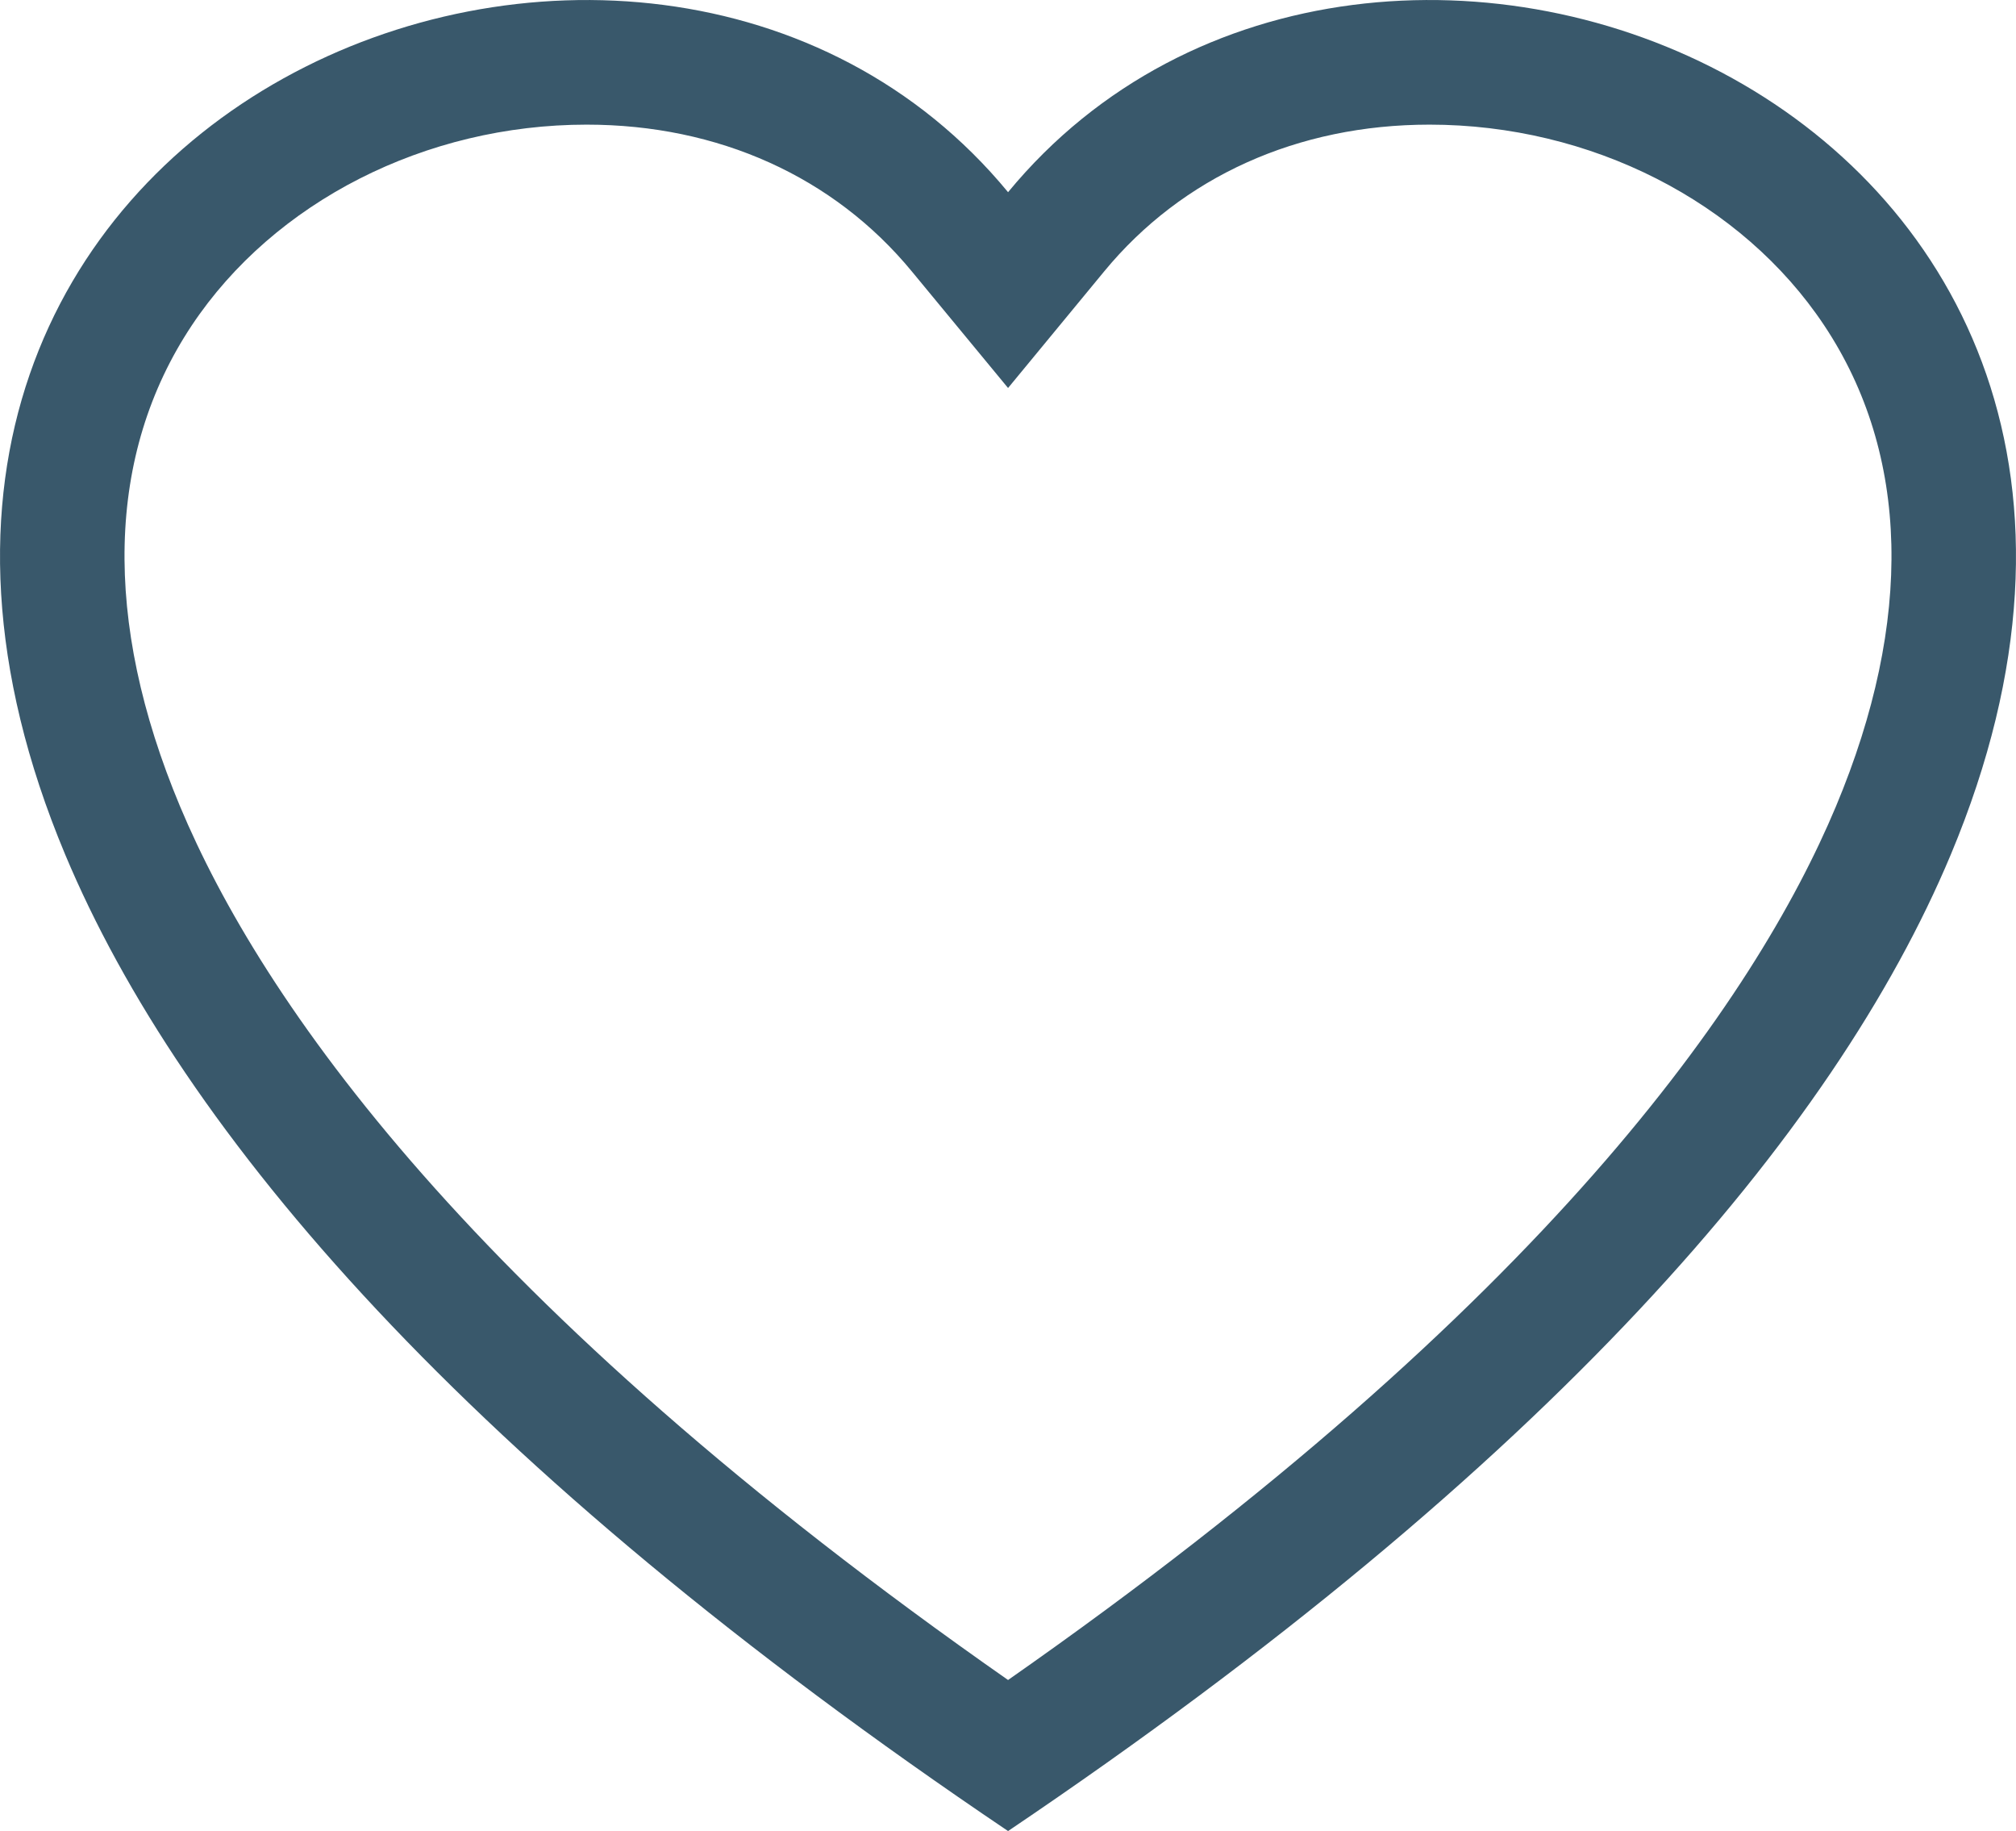 <svg xmlns="http://www.w3.org/2000/svg" width="16.179" height="14.691" viewBox="0 0 16.179 14.691">
  <g id="Path_159376" data-name="Path 159376" fill="none">
    <path d="M8.09,14.691C3.74,11.758,1.459,9.089.523,6.856-1.983.871,5.176-1.992,8.09,1.542,11-1.992,18.162.871,15.656,6.856,14.721,9.089,12.439,11.758,8.09,14.691Z" stroke="none"/>
    <path d="M 8.09 13.479 C 12.404 10.464 14.086 8.016 14.734 6.47 C 15.359 4.977 15.326 3.643 14.64 2.611 C 13.979 1.617 12.765 1 11.472 1 C 10.414 1 9.487 1.418 8.861 2.178 L 8.09 3.113 L 7.318 2.178 C 6.692 1.418 5.765 1 4.708 1 C 3.415 1 2.201 1.617 1.539 2.611 C 0.853 3.643 0.82 4.977 1.445 6.47 C 2.093 8.016 3.775 10.464 8.09 13.479 M 8.09 14.691 C 3.74 11.758 1.459 9.089 0.523 6.856 C -1.983 0.871 5.176 -1.992 8.09 1.542 C 11.004 -1.992 18.162 0.871 15.656 6.856 C 14.721 9.089 12.439 11.758 8.09 14.691 Z" stroke="none" fill="#39586b"/>
  </g>
</svg>
